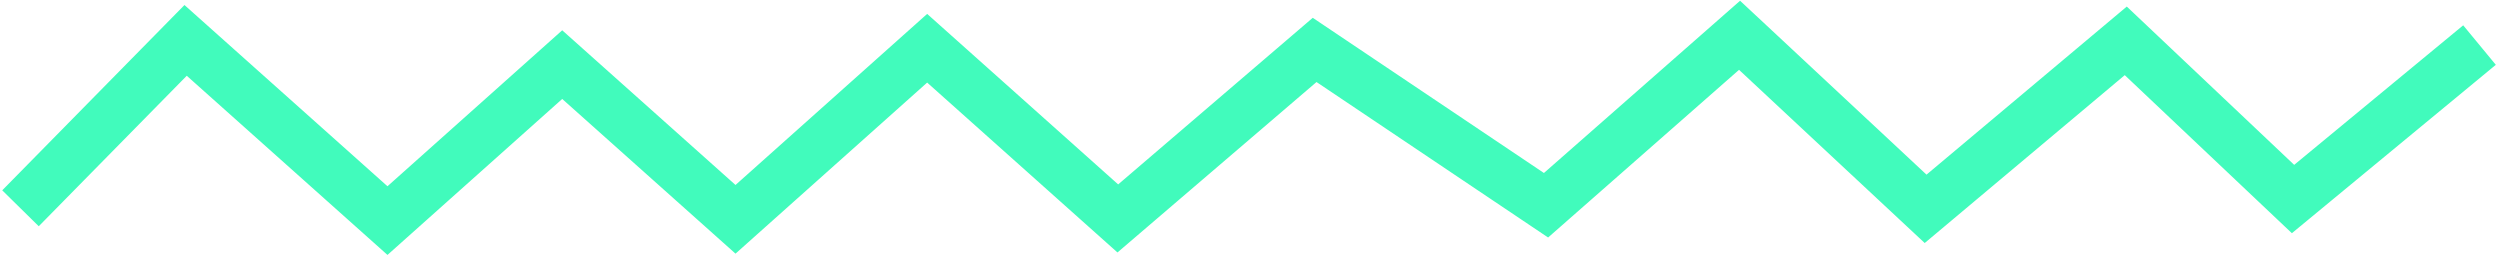 <?xml version="1.0" encoding="UTF-8" standalone="no"?>
<svg width="244px" height="25px" viewBox="0 0 244 25" version="1.1" xmlns="http://www.w3.org/2000/svg" xmlns:xlink="http://www.w3.org/1999/xlink">
    <!-- Generator: Sketch 39 (31667) - http://www.bohemiancoding.com/sketch -->
    <title>Path 2</title>
    <desc>Created with Sketch.</desc>
    <defs></defs>
    <g id="Page-1" stroke="none" stroke-width="1" fill="none" fill-rule="evenodd">
        <g id="Prelaunch_Home" transform="translate(-321, -1777)" stroke-width="5" stroke="#41FBBC">
            <polyline id="Path-2" points="323 1797.329 339.116 1780.942 358.818 1798.53 375.872 1783.307 392.786 1798.405 411.491 1781.708 430.099 1798.319 449.308 1781.872 471.892 1797.032 490.78 1780.444 508.94 1797.382 528.475 1780.987 544.8 1796.425 563 1781.398"></polyline>
        </g>
    </g>
</svg>